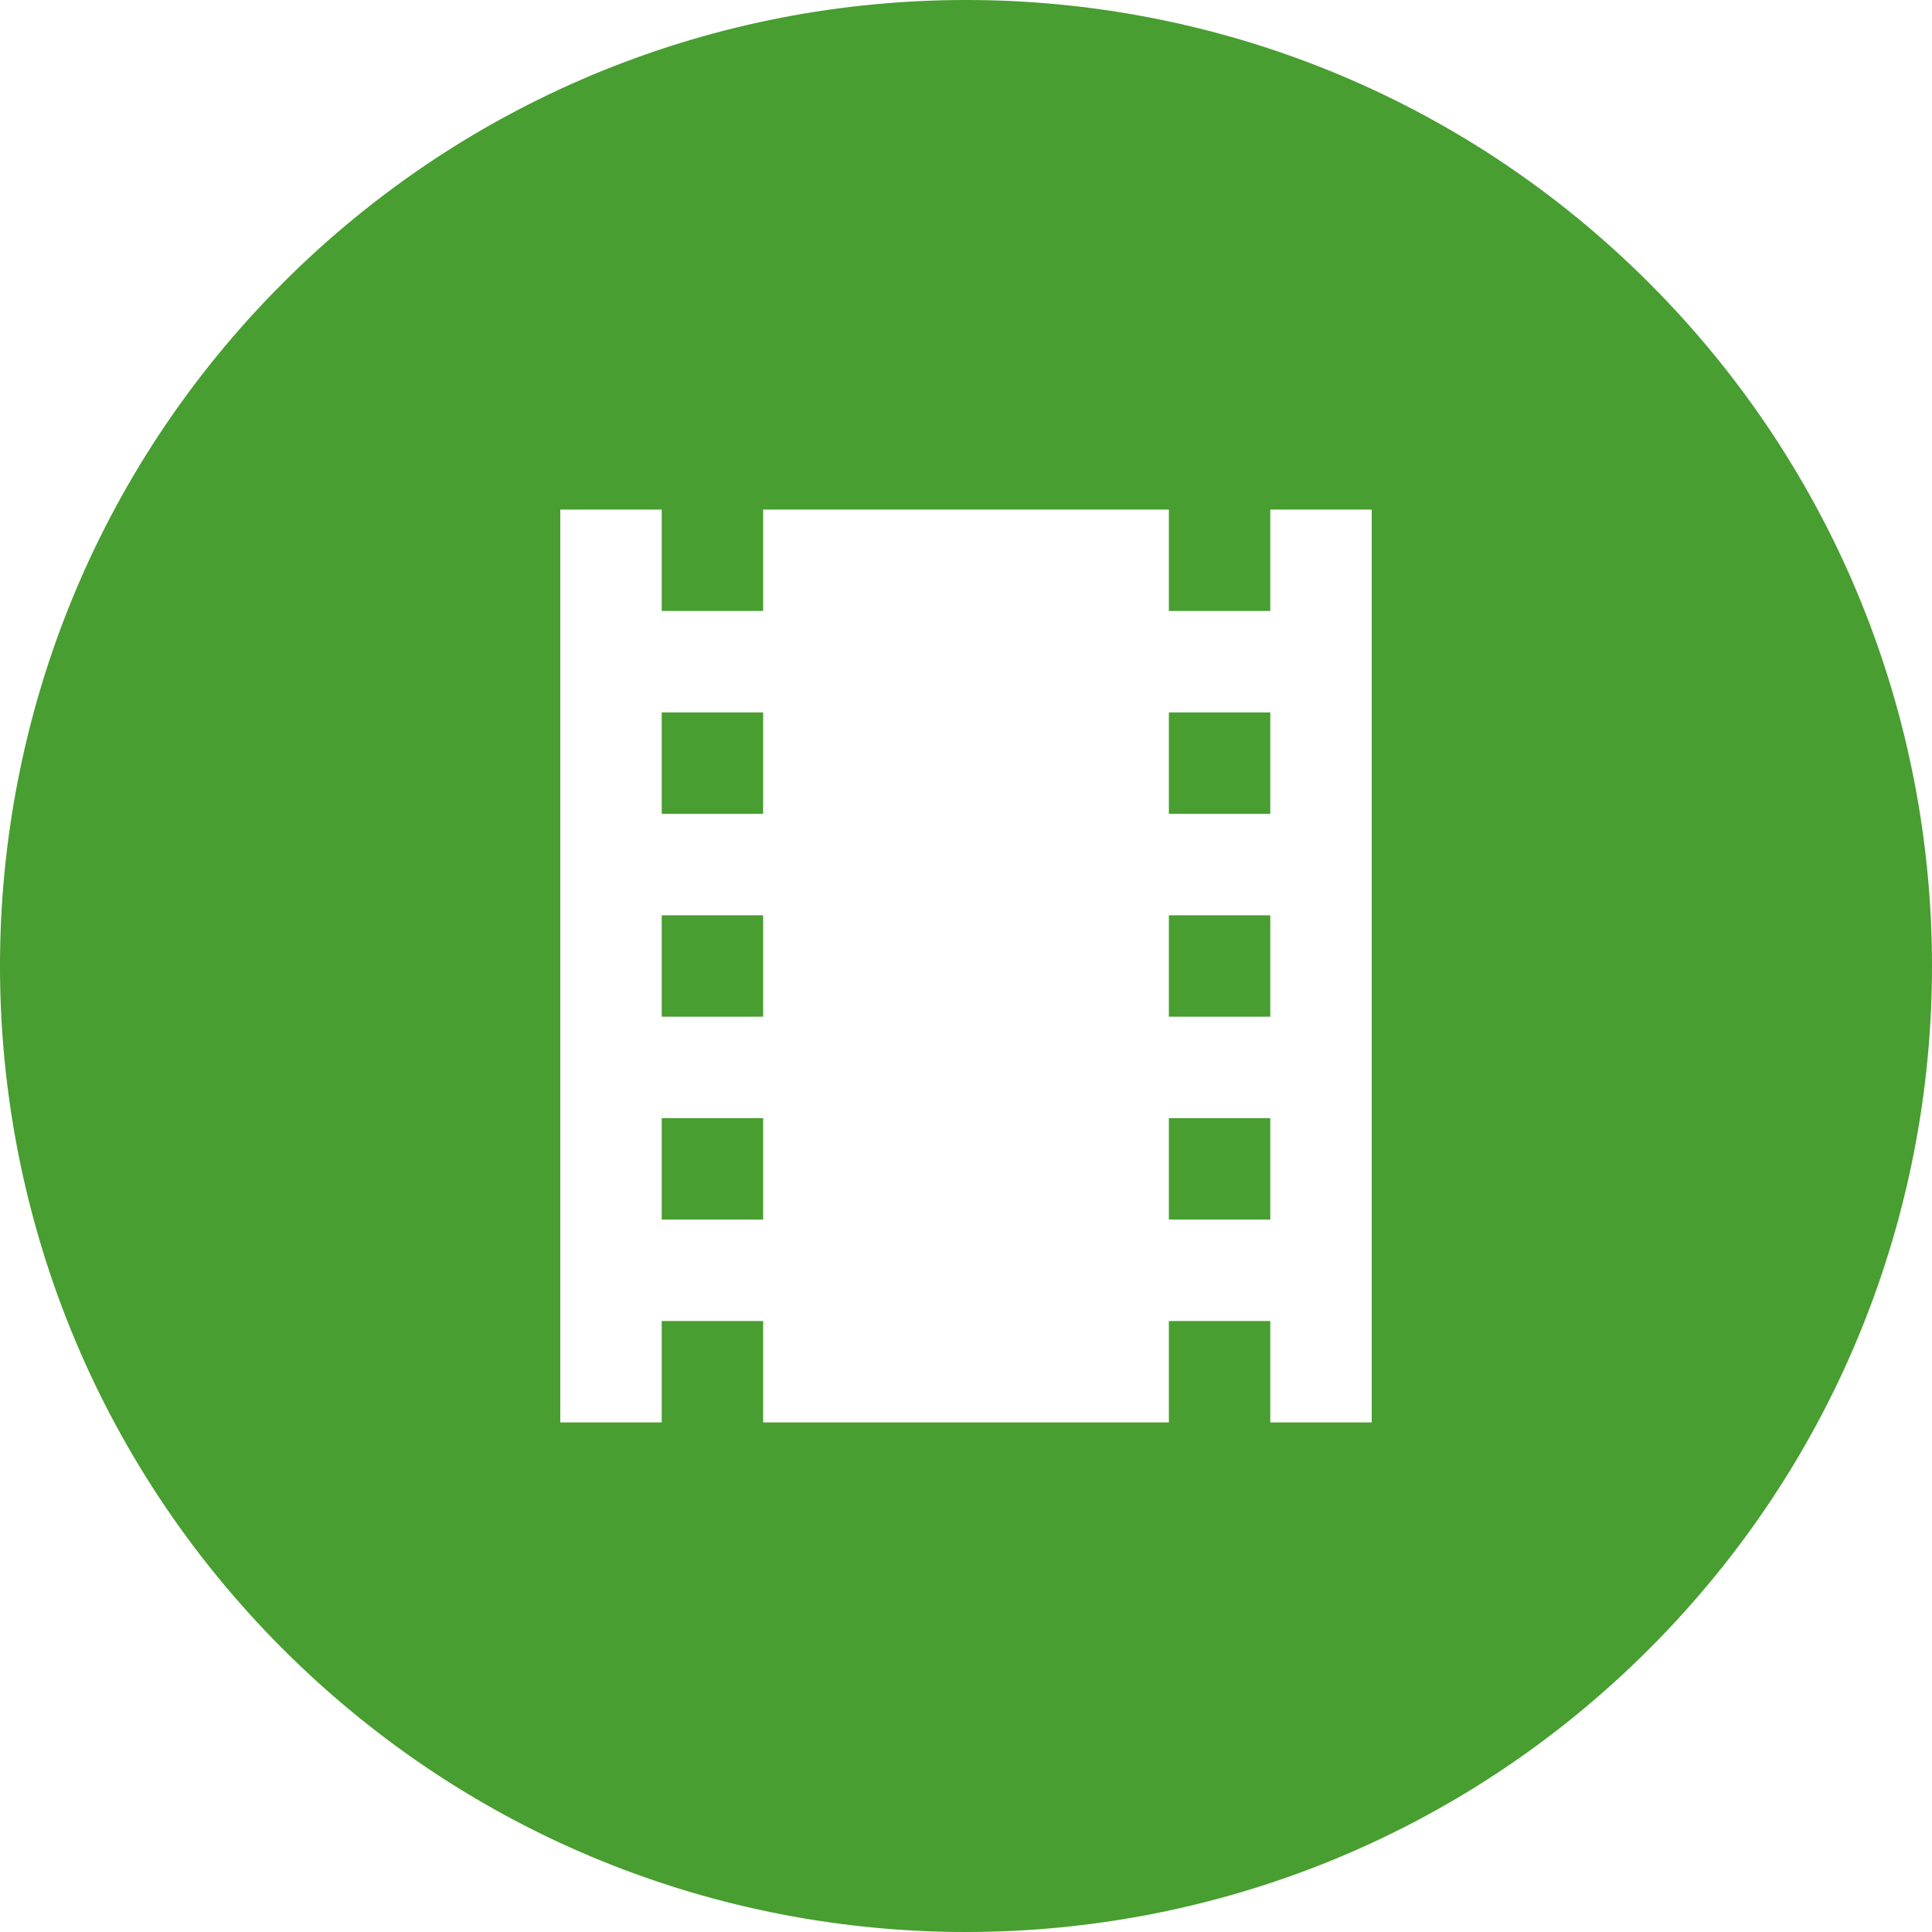 <svg version="1.1" xmlns="http://www.w3.org/2000/svg" xmlns:xlink="http://www.w3.org/1999/xlink" viewBox="0,0,1024,1024">
	<desc>local_movies icon - Licensed under Apache License v2.0 (http://www.apache.org/licenses/LICENSE-2.0) - Created with Iconfu.com - Derivative work of Material icons (Copyright Google Inc.)</desc>
	<g fill="#489e30" fill-rule="nonzero" style="mix-blend-mode: normal">
		<path d="M874.04,874.04c-199.95,199.95 -524.13,199.95 -724.08,0c-199.95,-199.95 -199.95,-524.13 0,-724.08c199.95,-199.95 524.13,-199.95 724.08,0c199.95,199.95 199.95,524.13 0,724.08zM673.28,270.08v53.76h-53.76v-53.76h-215.04v53.76h-53.76v-53.76h-53.76v483.84h53.76v-53.76h53.76v53.76h215.04v-53.76h53.76v53.76h53.76v-483.84zM673.28,431.36h-53.76v-53.76h53.76zM404.48,431.36h-53.76v-53.76h53.76zM673.28,538.88h-53.76v-53.76h53.76zM404.48,538.88h-53.76v-53.76h53.76zM673.28,646.4h-53.76v-53.76h53.76zM404.48,646.4h-53.76v-53.76h53.76z"/>
	</g>
</svg>